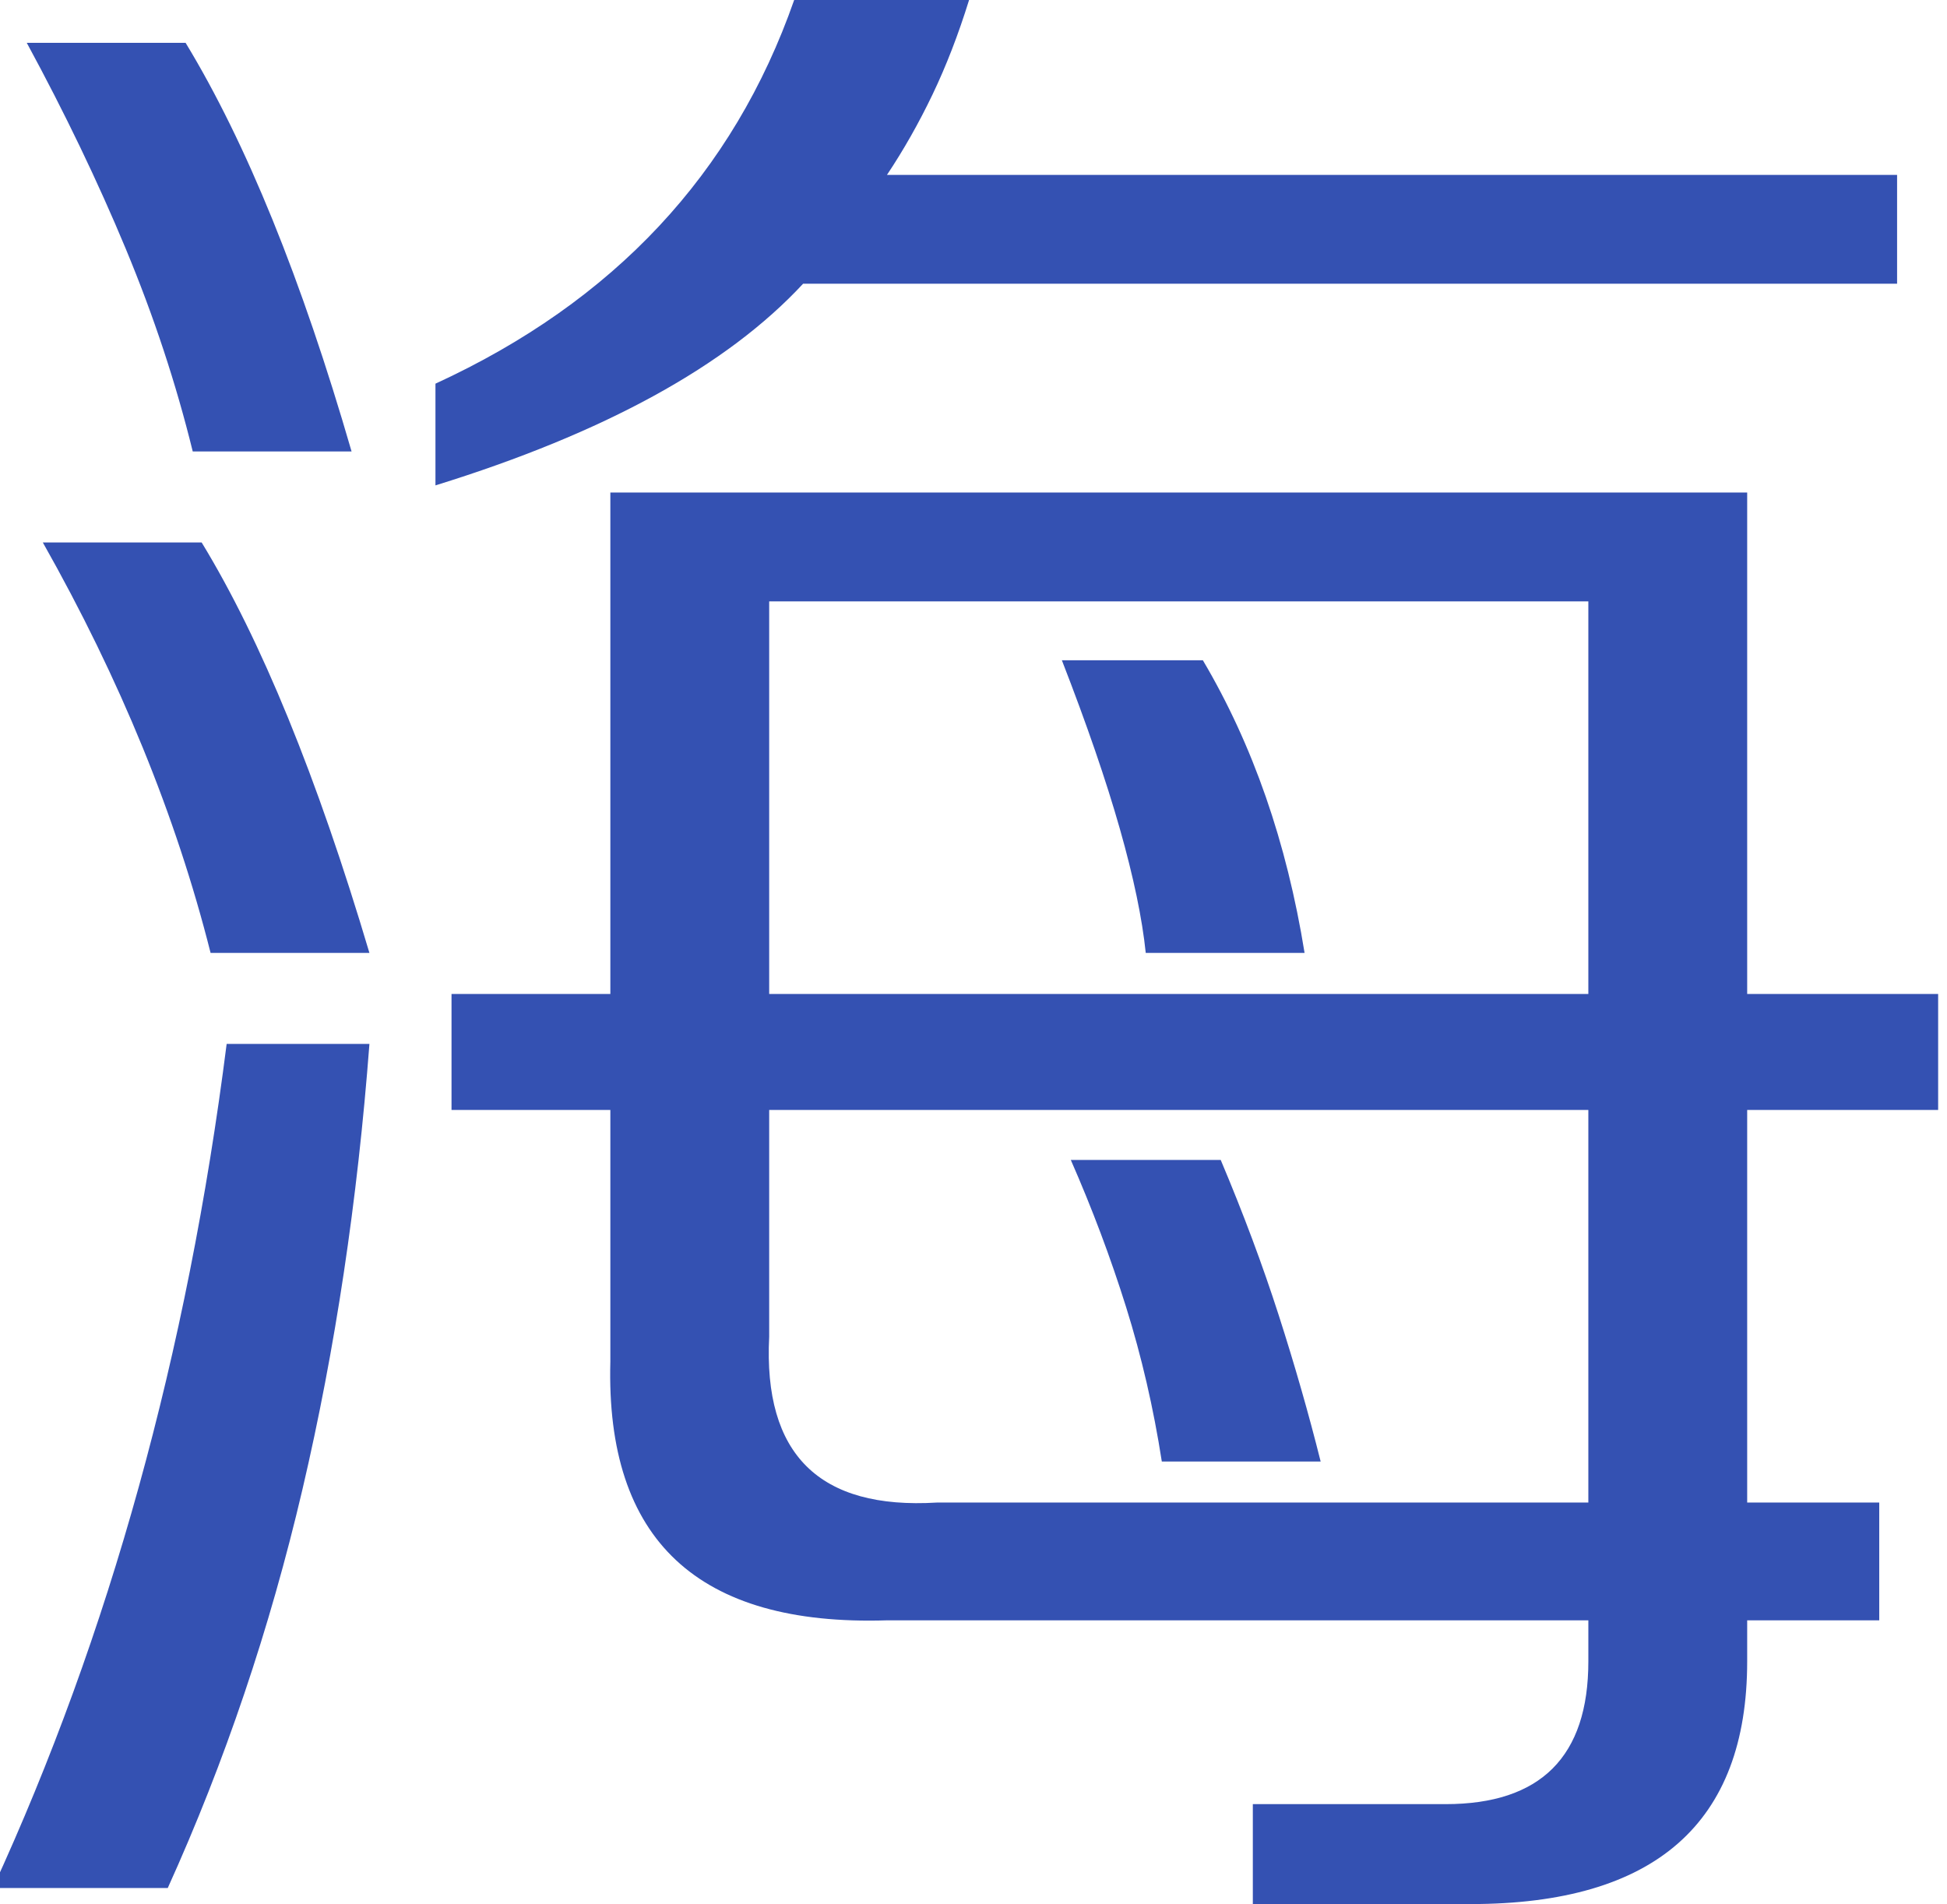 <?xml version="1.0" standalone="no"?>
<!DOCTYPE svg PUBLIC "-//W3C//DTD SVG 1.1//EN" "http://www.w3.org/Graphics/SVG/1.1/DTD/svg11.dtd"><svg t="1713758450832"
  class="icon" viewBox="0 0 1047 1024" version="1.1" xmlns="http://www.w3.org/2000/svg" p-id="4463"
  xmlns:xlink="http://www.w3.org/1999/xlink" width="204.492" height="200">
  <path
    d="M624.765 785.994q-6.718-43.187-19.194-83.014t-29.751-79.175l80.615 0q18.234 43.187 31.19 83.494t22.553 78.695l-85.413 0zM-3.839 1015.363q94.051-204.416 125.721-453.938l76.776 0q-9.597 126.68-35.989 239.445t-72.457 214.493l-94.051 0zM103.648 242.804q-13.436-54.703-35.989-108.926t-53.263-110.845l85.413 0q48.945 80.615 89.252 219.771l-85.413 0zM108.446 291.749q47.985 78.695 90.212 220.731l-85.413 0q-27.831-110.366-90.212-220.731l85.413 0zM431.865 152.592q-61.421 66.219-197.698 108.446l0-54.703q143.955-66.219 192.9-206.336l94.051 0q-8.637 27.831-19.674 50.864t-24.472 43.187l543.19 0 0 58.542-588.296 0zM939.546 534.553l102.688 0 0 62.381-102.688 0 0 211.134 71.018 0 0 63.34-71.018 0 0 22.073q0 130.519-148.754 130.519l-117.083 0 0-53.743 103.648 0q76.776 0 76.776-76.776l0-22.073-377.162 0q-152.592 4.798-148.754-139.157l0-135.318-85.413 0 0-62.381 85.413 0 0-269.676 611.329 0 0 269.676zM854.133 596.933l-440.502 0 0 121.882q-4.798 95.01 90.212 89.252l350.291 0 0-211.134zM854.133 323.419l-440.502 0 0 211.134 440.502 0 0-211.134zM616.127 512.48q-2.879-27.831-13.916-66.699t-31.19-90.692l75.816 0q40.307 68.139 54.703 157.391l-85.413 0z"
    p-id="4464" fill="#3451b2"></path>
</svg>